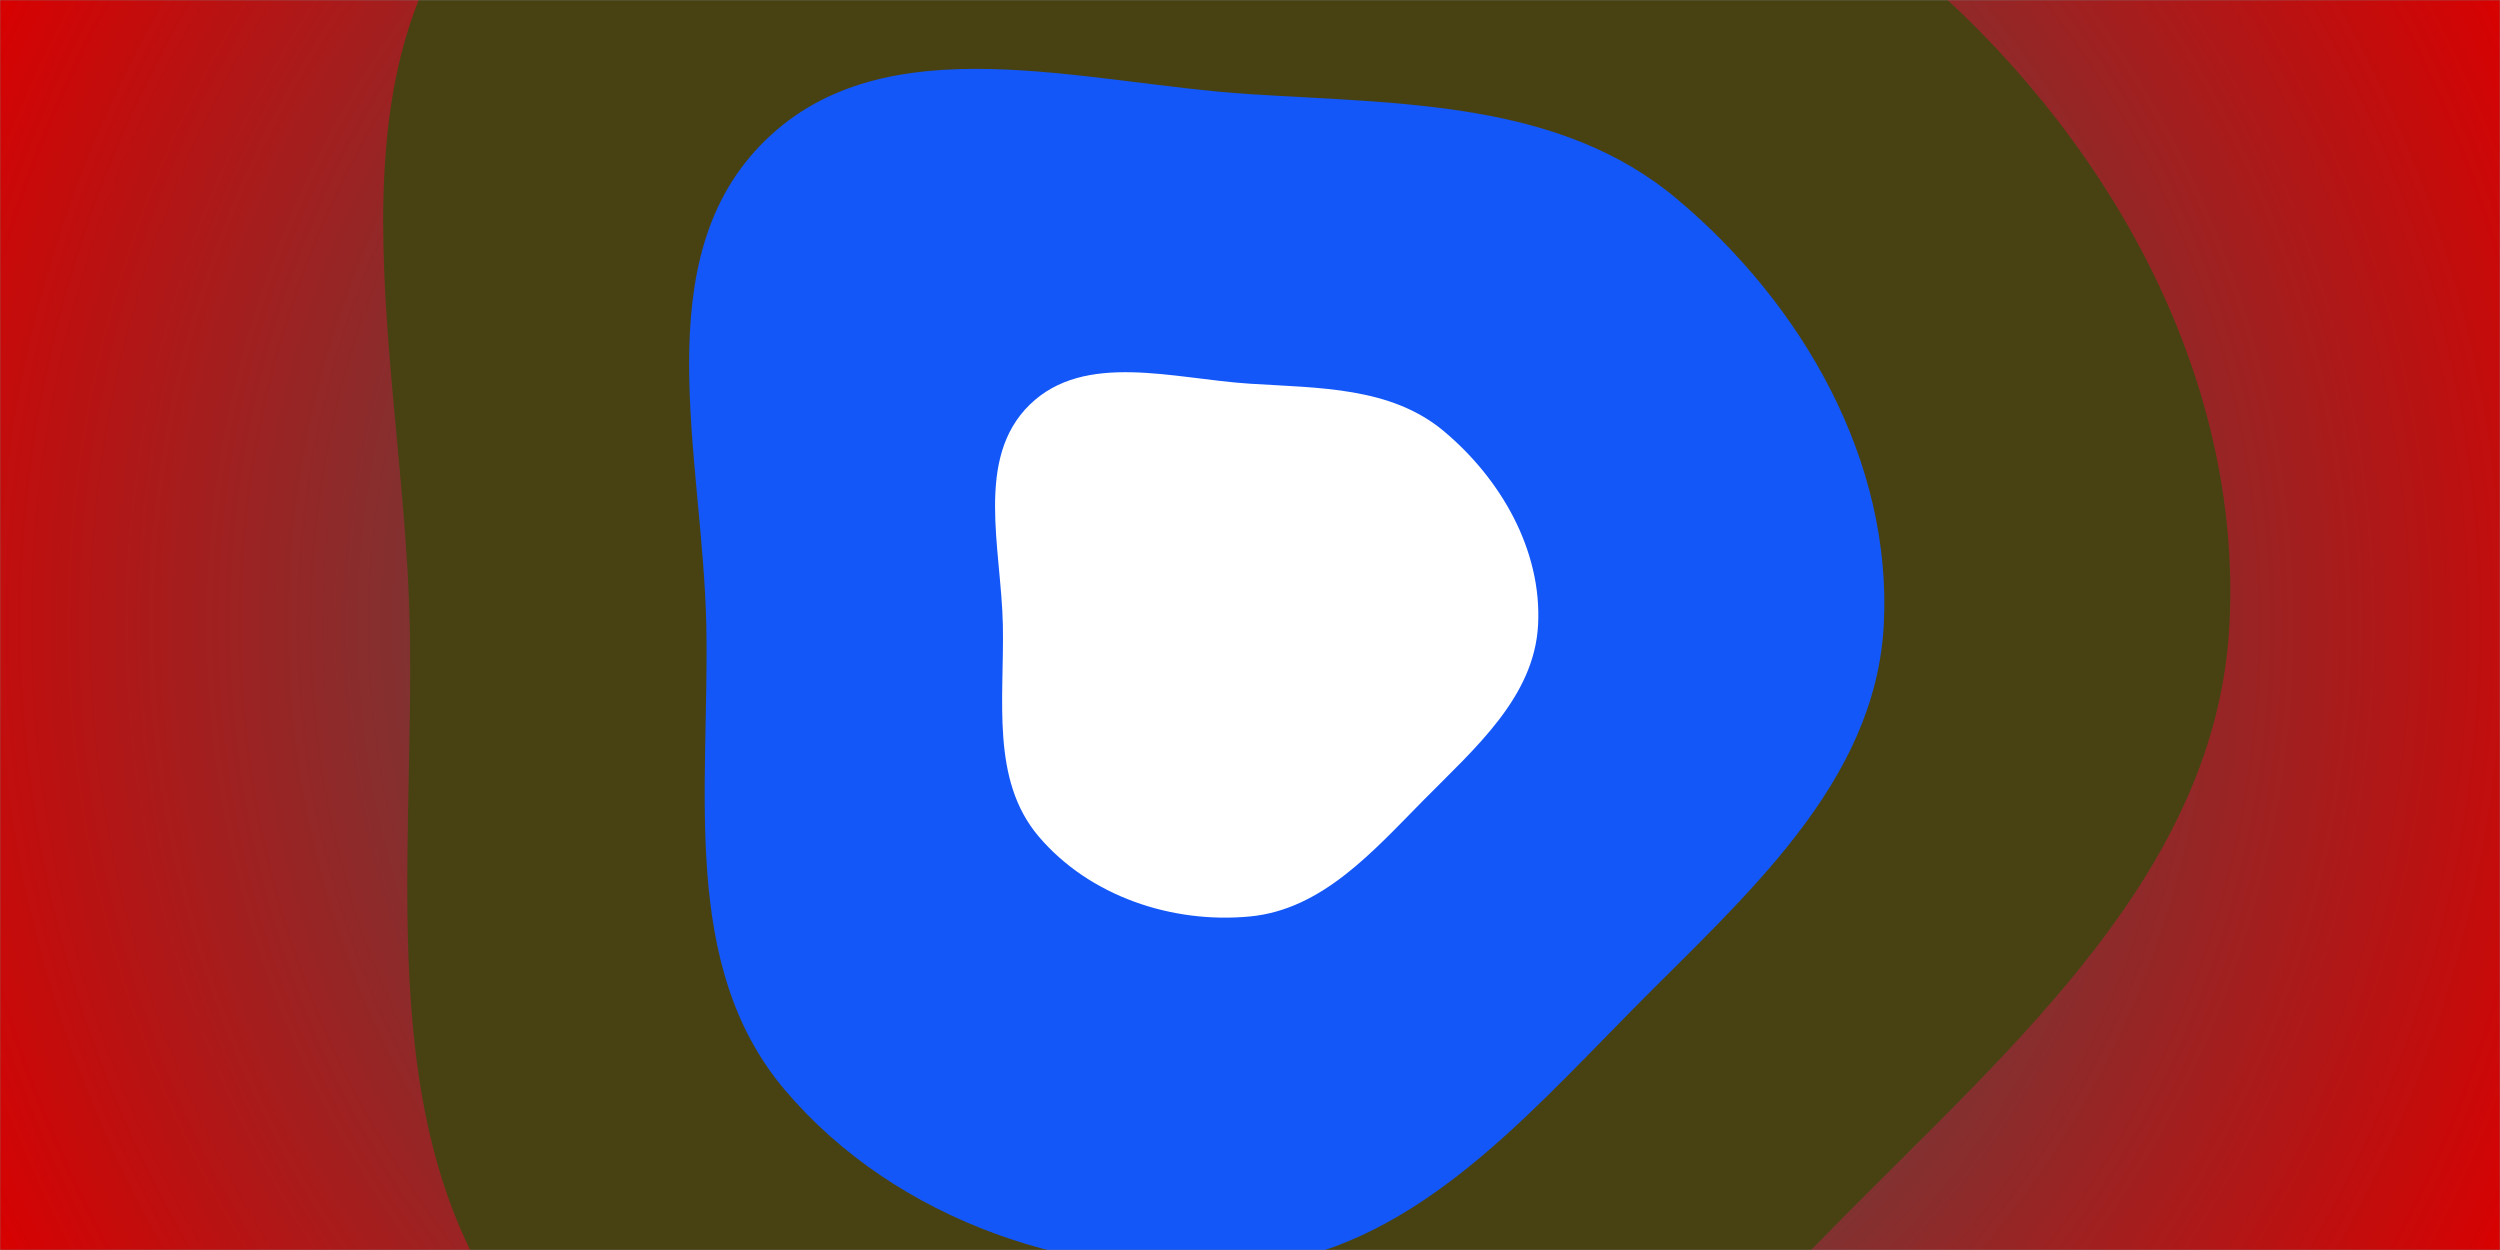 <svg xmlns="http://www.w3.org/2000/svg" version="1.1" xmlns:xlink="http://www.w3.org/1999/xlink" xmlns:svgjs="http://svgjs.com/svgjs" width="1440" height="720" preserveAspectRatio="none" viewBox="0 0 1440 720"><rect x="0" y="0" width="1440" height="720" fill="#808080" stroke="none"/><g mask="url(&quot;#SvgjsMask1202&quot;)" fill="none"><rect width="1440" height="720" x="0" y="0" fill="url(#SvgjsRadialGradient1203)"></rect><path d="M720 930.79C861.88 917.16 961.23 802.82 1061.43 701.43 1160.74 600.96 1276.68 501.07 1284.16 360 1291.88 213.94 1211.74 74.3 1099.61-19.61 995.81-106.58 855.15-103.9 720-112.53 570.13-122.12 396.05-176.35 288.57-71.43 180.79 33.8 232.92 209.41 236.01 360 239 505.45 211.94 663.01 306.02 773.98 405.23 890.98 567.31 945.45 720 930.79" fill="rgba(72, 66, 19, 1)"></path><path d="M720 729.34C811.81 720.51 876.09 646.53 940.92 580.92 1005.19 515.91 1080.21 451.28 1085.05 360 1090.04 265.49 1038.19 175.13 965.63 114.37 898.46 58.09 807.45 59.83 720 54.24 623.02 48.04 510.38 12.95 440.84 80.84 371.1 148.93 404.83 262.56 406.83 360 408.77 454.12 391.25 556.06 452.13 627.87 516.32 703.57 621.2 738.82 720 729.34" fill="rgba(19, 87, 249, 1)"></path><path d="M720 527.88C761.73 523.87 790.95 490.24 820.42 460.42 849.63 430.87 883.73 401.49 885.93 360 888.2 317.04 864.63 275.97 831.65 248.35 801.12 222.77 759.75 223.56 720 221.02 675.92 218.2 624.72 202.25 593.11 233.11 561.41 264.06 576.74 315.71 577.65 360 578.53 402.78 570.57 449.12 598.24 481.76 627.42 516.17 675.09 532.19 720 527.88" fill="rgba(255, 255, 255, 1)"></path></g><defs><mask id="SvgjsMask1202"><rect width="1440" height="720" fill="#ffffff"></rect></mask><radialGradient cx="50%" cy="50%" r="804.98" gradientUnits="userSpaceOnUse" id="SvgjsRadialGradient1203"><stop stop-color="rgba(78, 78, 78, 1)" offset="0.36"></stop><stop stop-color="rgba(216, 1, 1, 1)" offset="1"></stop></radialGradient></defs></svg>